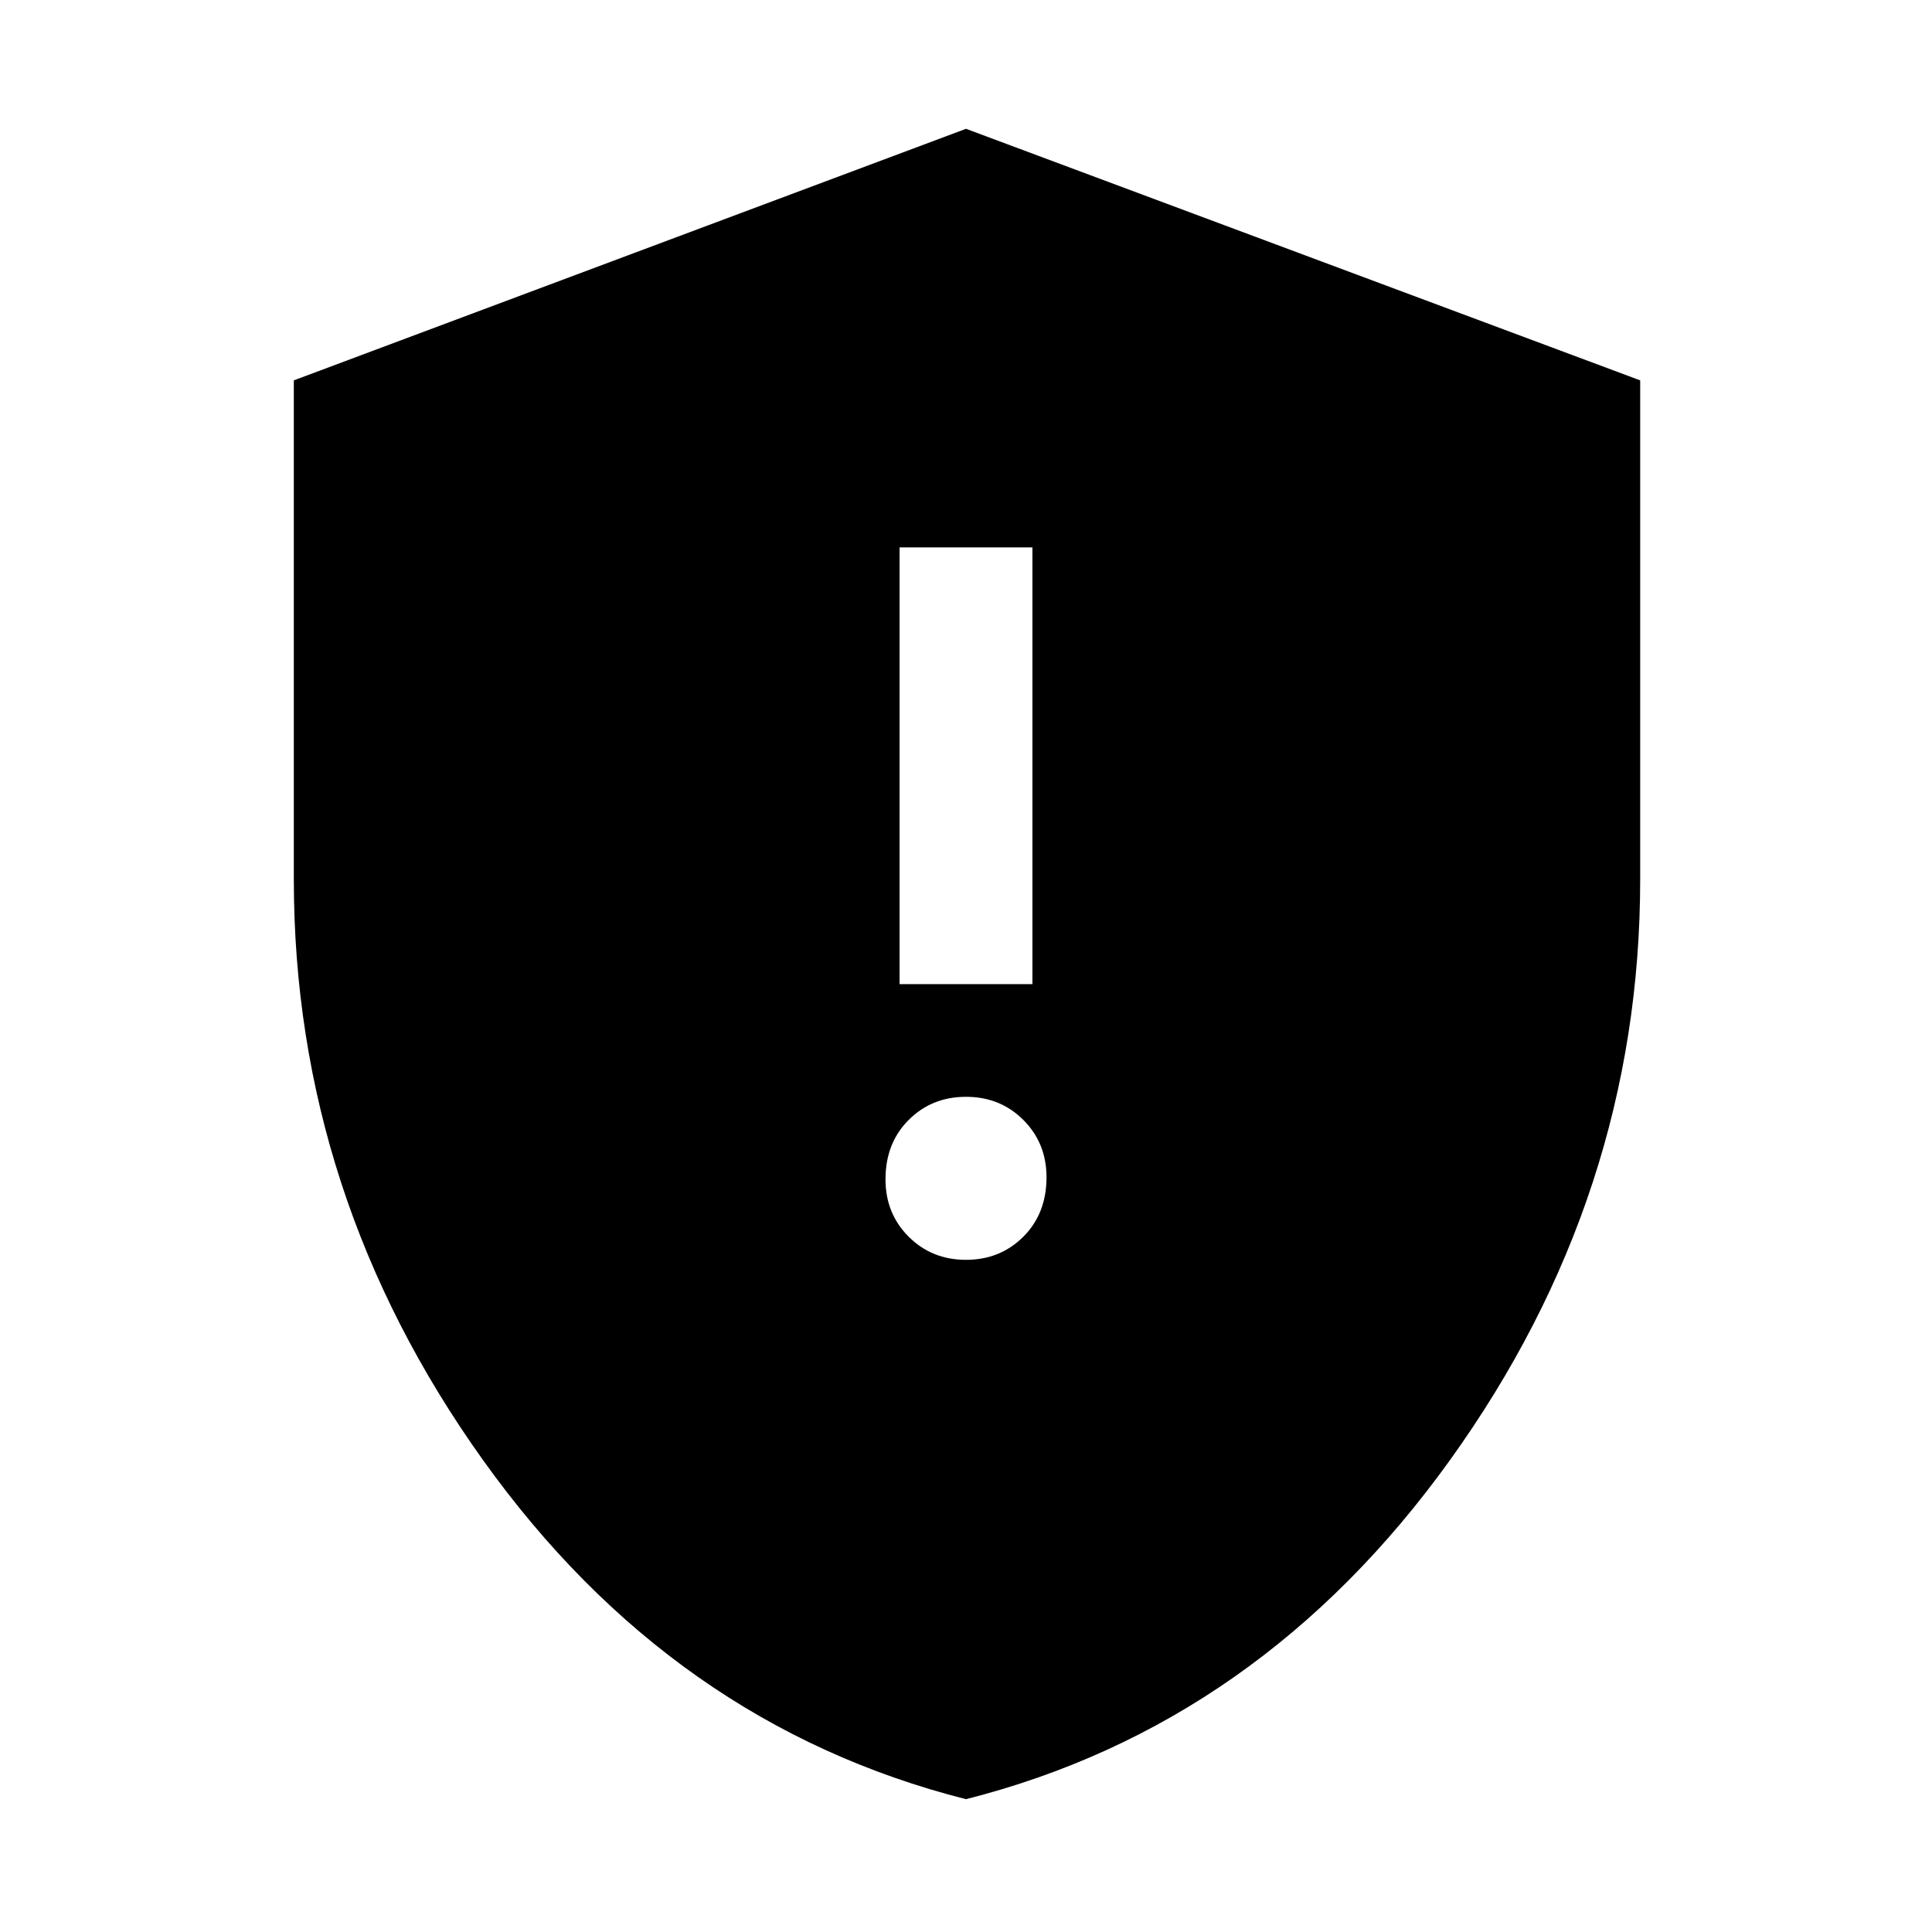 <svg xmlns="http://www.w3.org/2000/svg" height="48" width="48"><path d="M22.35 24.45h3.3V13.6h-3.3ZM24 31.3q.85 0 1.425-.575Q26 30.15 26 29.25q0-.85-.575-1.425-.575-.575-1.425-.575-.85 0-1.425.575Q22 28.4 22 29.3q0 .85.575 1.425.575.575 1.425.575Zm0 13.4q-7.3-1.85-12-8.425Q7.3 29.7 7.3 21.85V9.45L24 3.2l16.75 6.25v12.4q0 7.85-4.725 14.425Q31.3 42.85 24 44.7Z"/></svg>